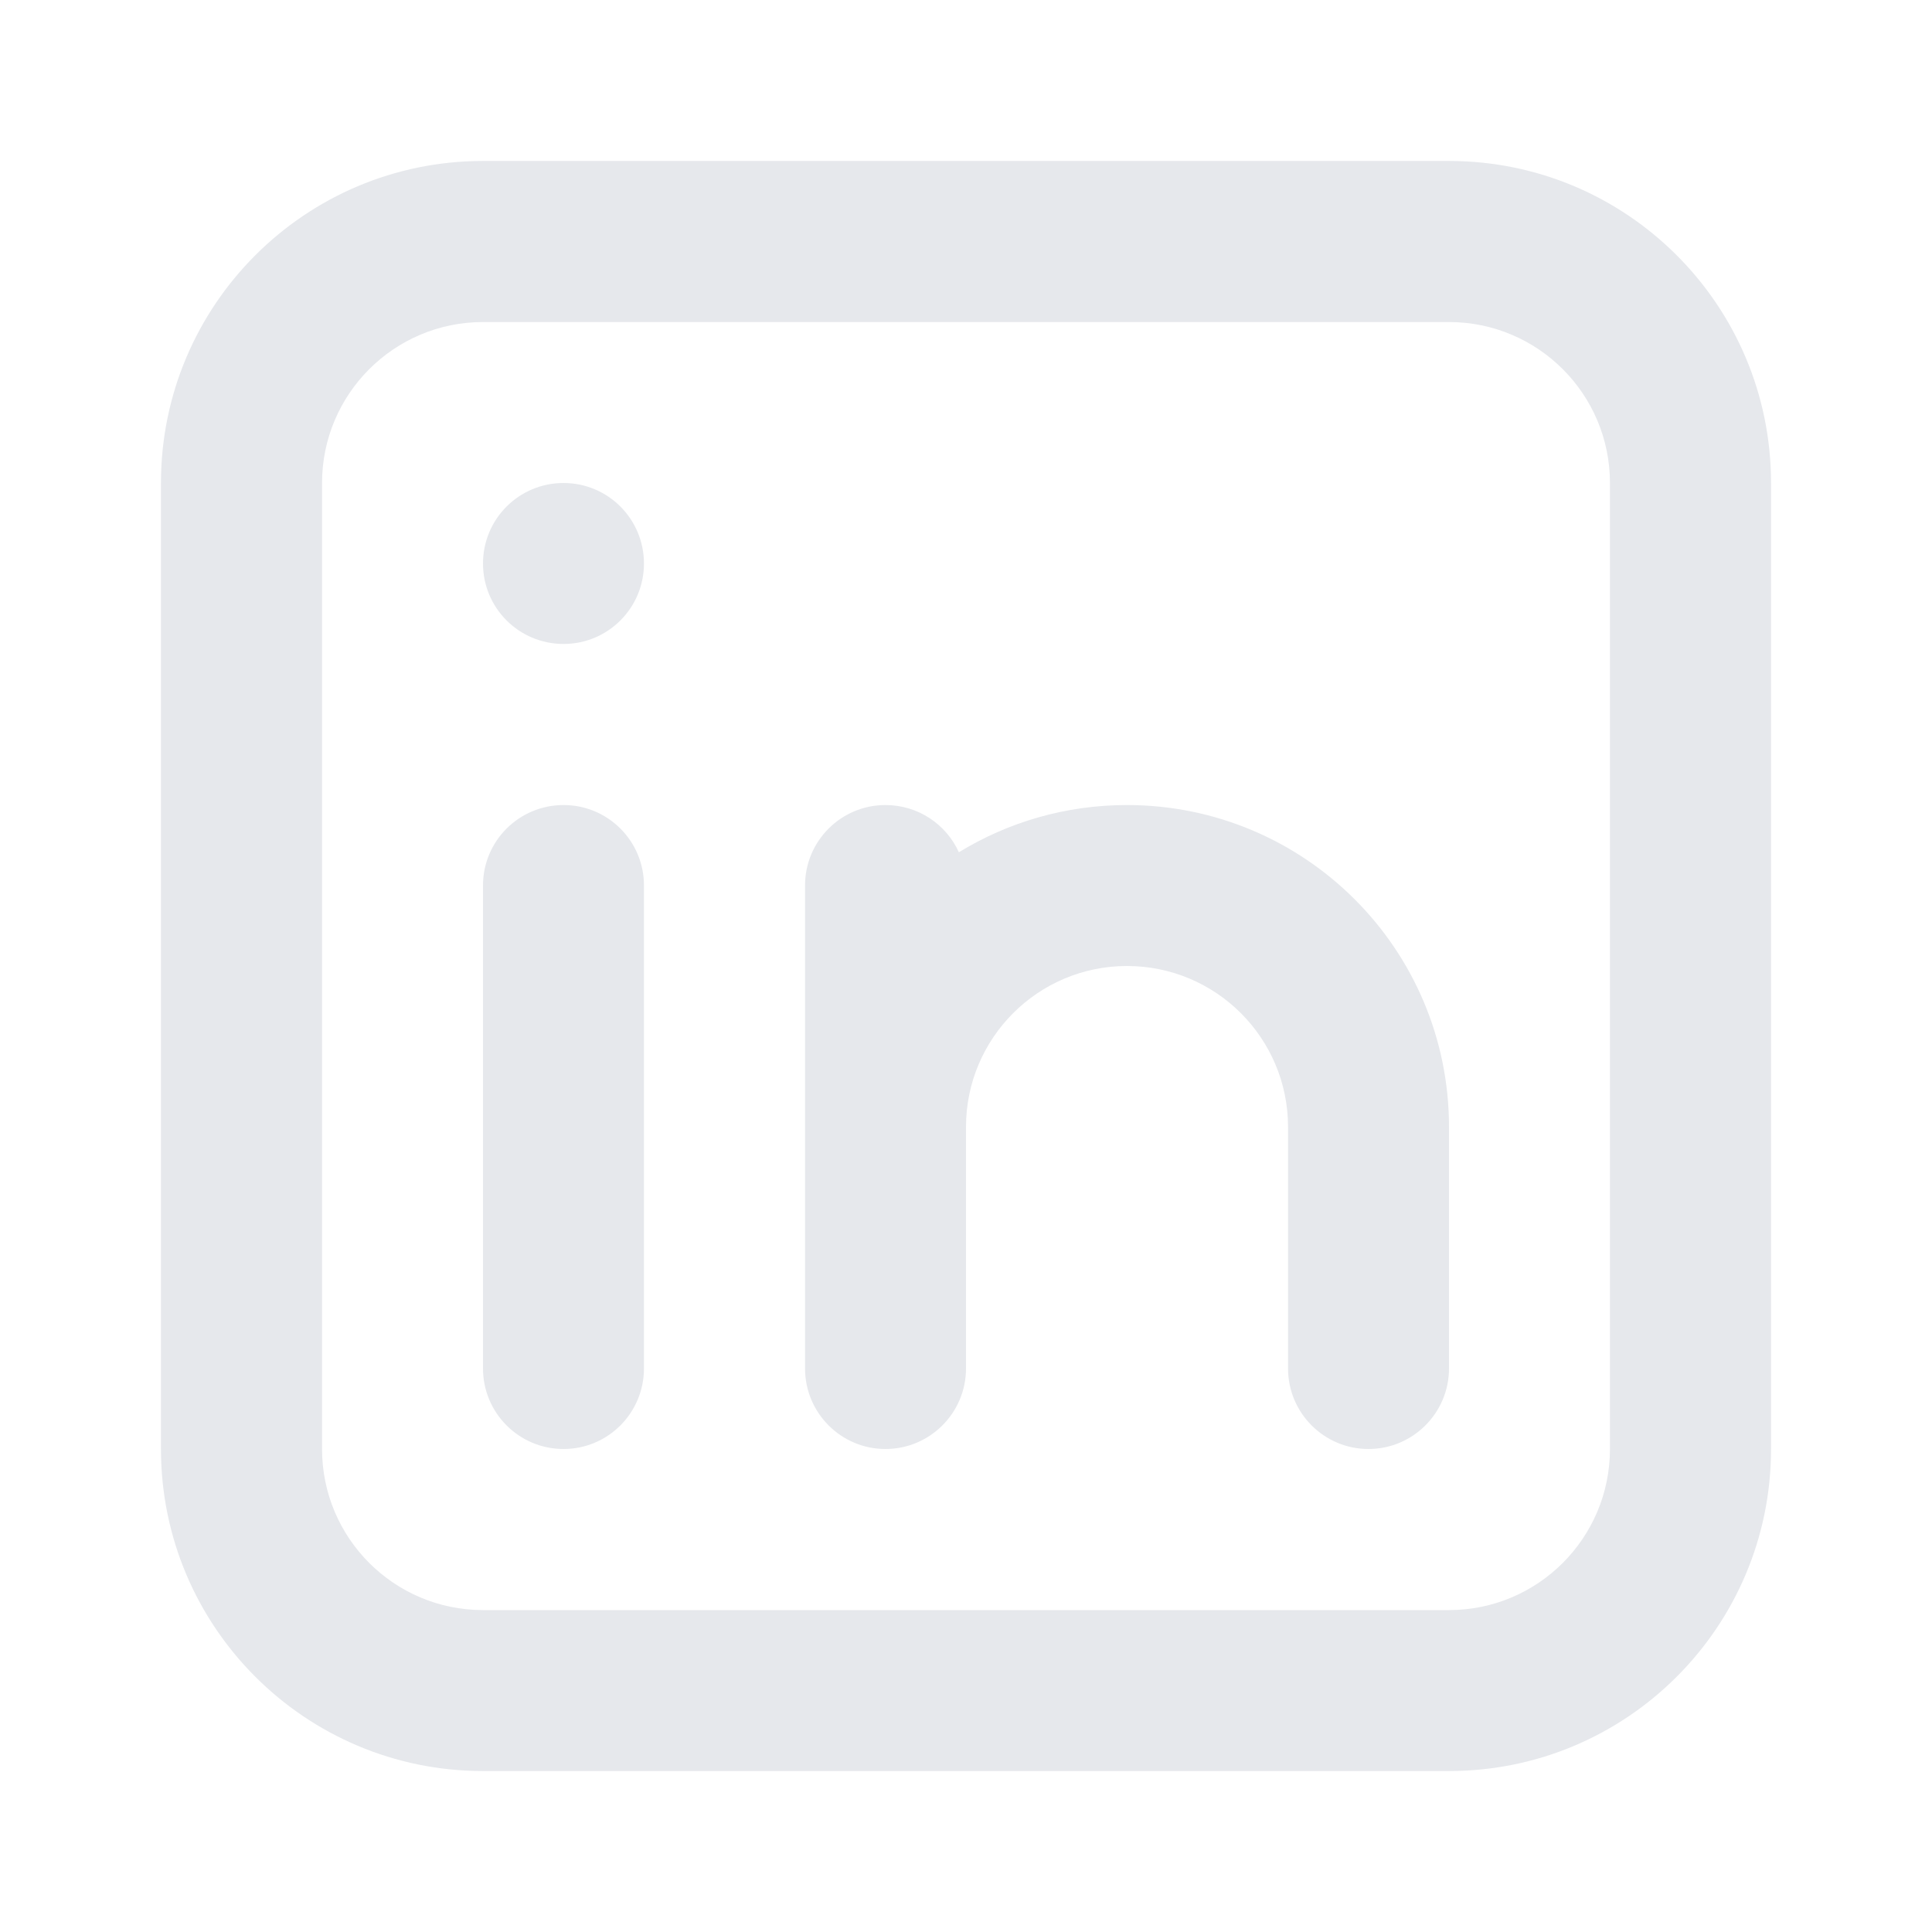 <svg width="16" height="16" viewBox="0 0 16 16" fill="none" xmlns="http://www.w3.org/2000/svg">
<path fill-rule="evenodd" clip-rule="evenodd" d="M12 2.667H4C3.264 2.667 2.667 3.264 2.667 4V12C2.667 12.737 3.264 13.334 4 13.334H12C12.736 13.334 13.333 12.737 13.333 12V4C13.333 3.264 12.736 2.667 12 2.667ZM4 1.333C2.527 1.333 1.333 2.527 1.333 4V12C1.333 13.473 2.527 14.667 4 14.667H12C13.473 14.667 14.667 13.473 14.667 12V4C14.667 2.527 13.473 1.333 12 1.333H4Z" fill="#E6E8EC"/>
<path d="M4.667 5.333C5.035 5.333 5.333 5.035 5.333 4.667C5.333 4.298 5.035 4 4.667 4C4.298 4 4 4.298 4 4.667C4 5.035 4.298 5.333 4.667 5.333Z" fill="#E6E8EC"/>
<path d="M4.667 6.667C4.298 6.667 4 6.965 4 7.333V11.333C4 11.701 4.298 12 4.667 12C5.035 12 5.333 11.701 5.333 11.333V7.333C5.333 6.965 5.035 6.667 4.667 6.667Z" fill="#E6E8EC"/>
<path d="M9.333 8C8.597 8 8 8.597 8 9.333V11.333C8 11.701 7.701 12 7.333 12C6.965 12 6.667 11.701 6.667 11.333V7.333C6.667 6.965 6.965 6.667 7.333 6.667C7.604 6.667 7.836 6.827 7.941 7.058C8.346 6.81 8.823 6.667 9.333 6.667C10.806 6.667 12 7.86 12 9.333V11.333C12 11.701 11.701 12 11.333 12C10.965 12 10.667 11.701 10.667 11.333V9.333C10.667 8.597 10.07 8 9.333 8Z" fill="#E6E8EC"/>
</svg>
